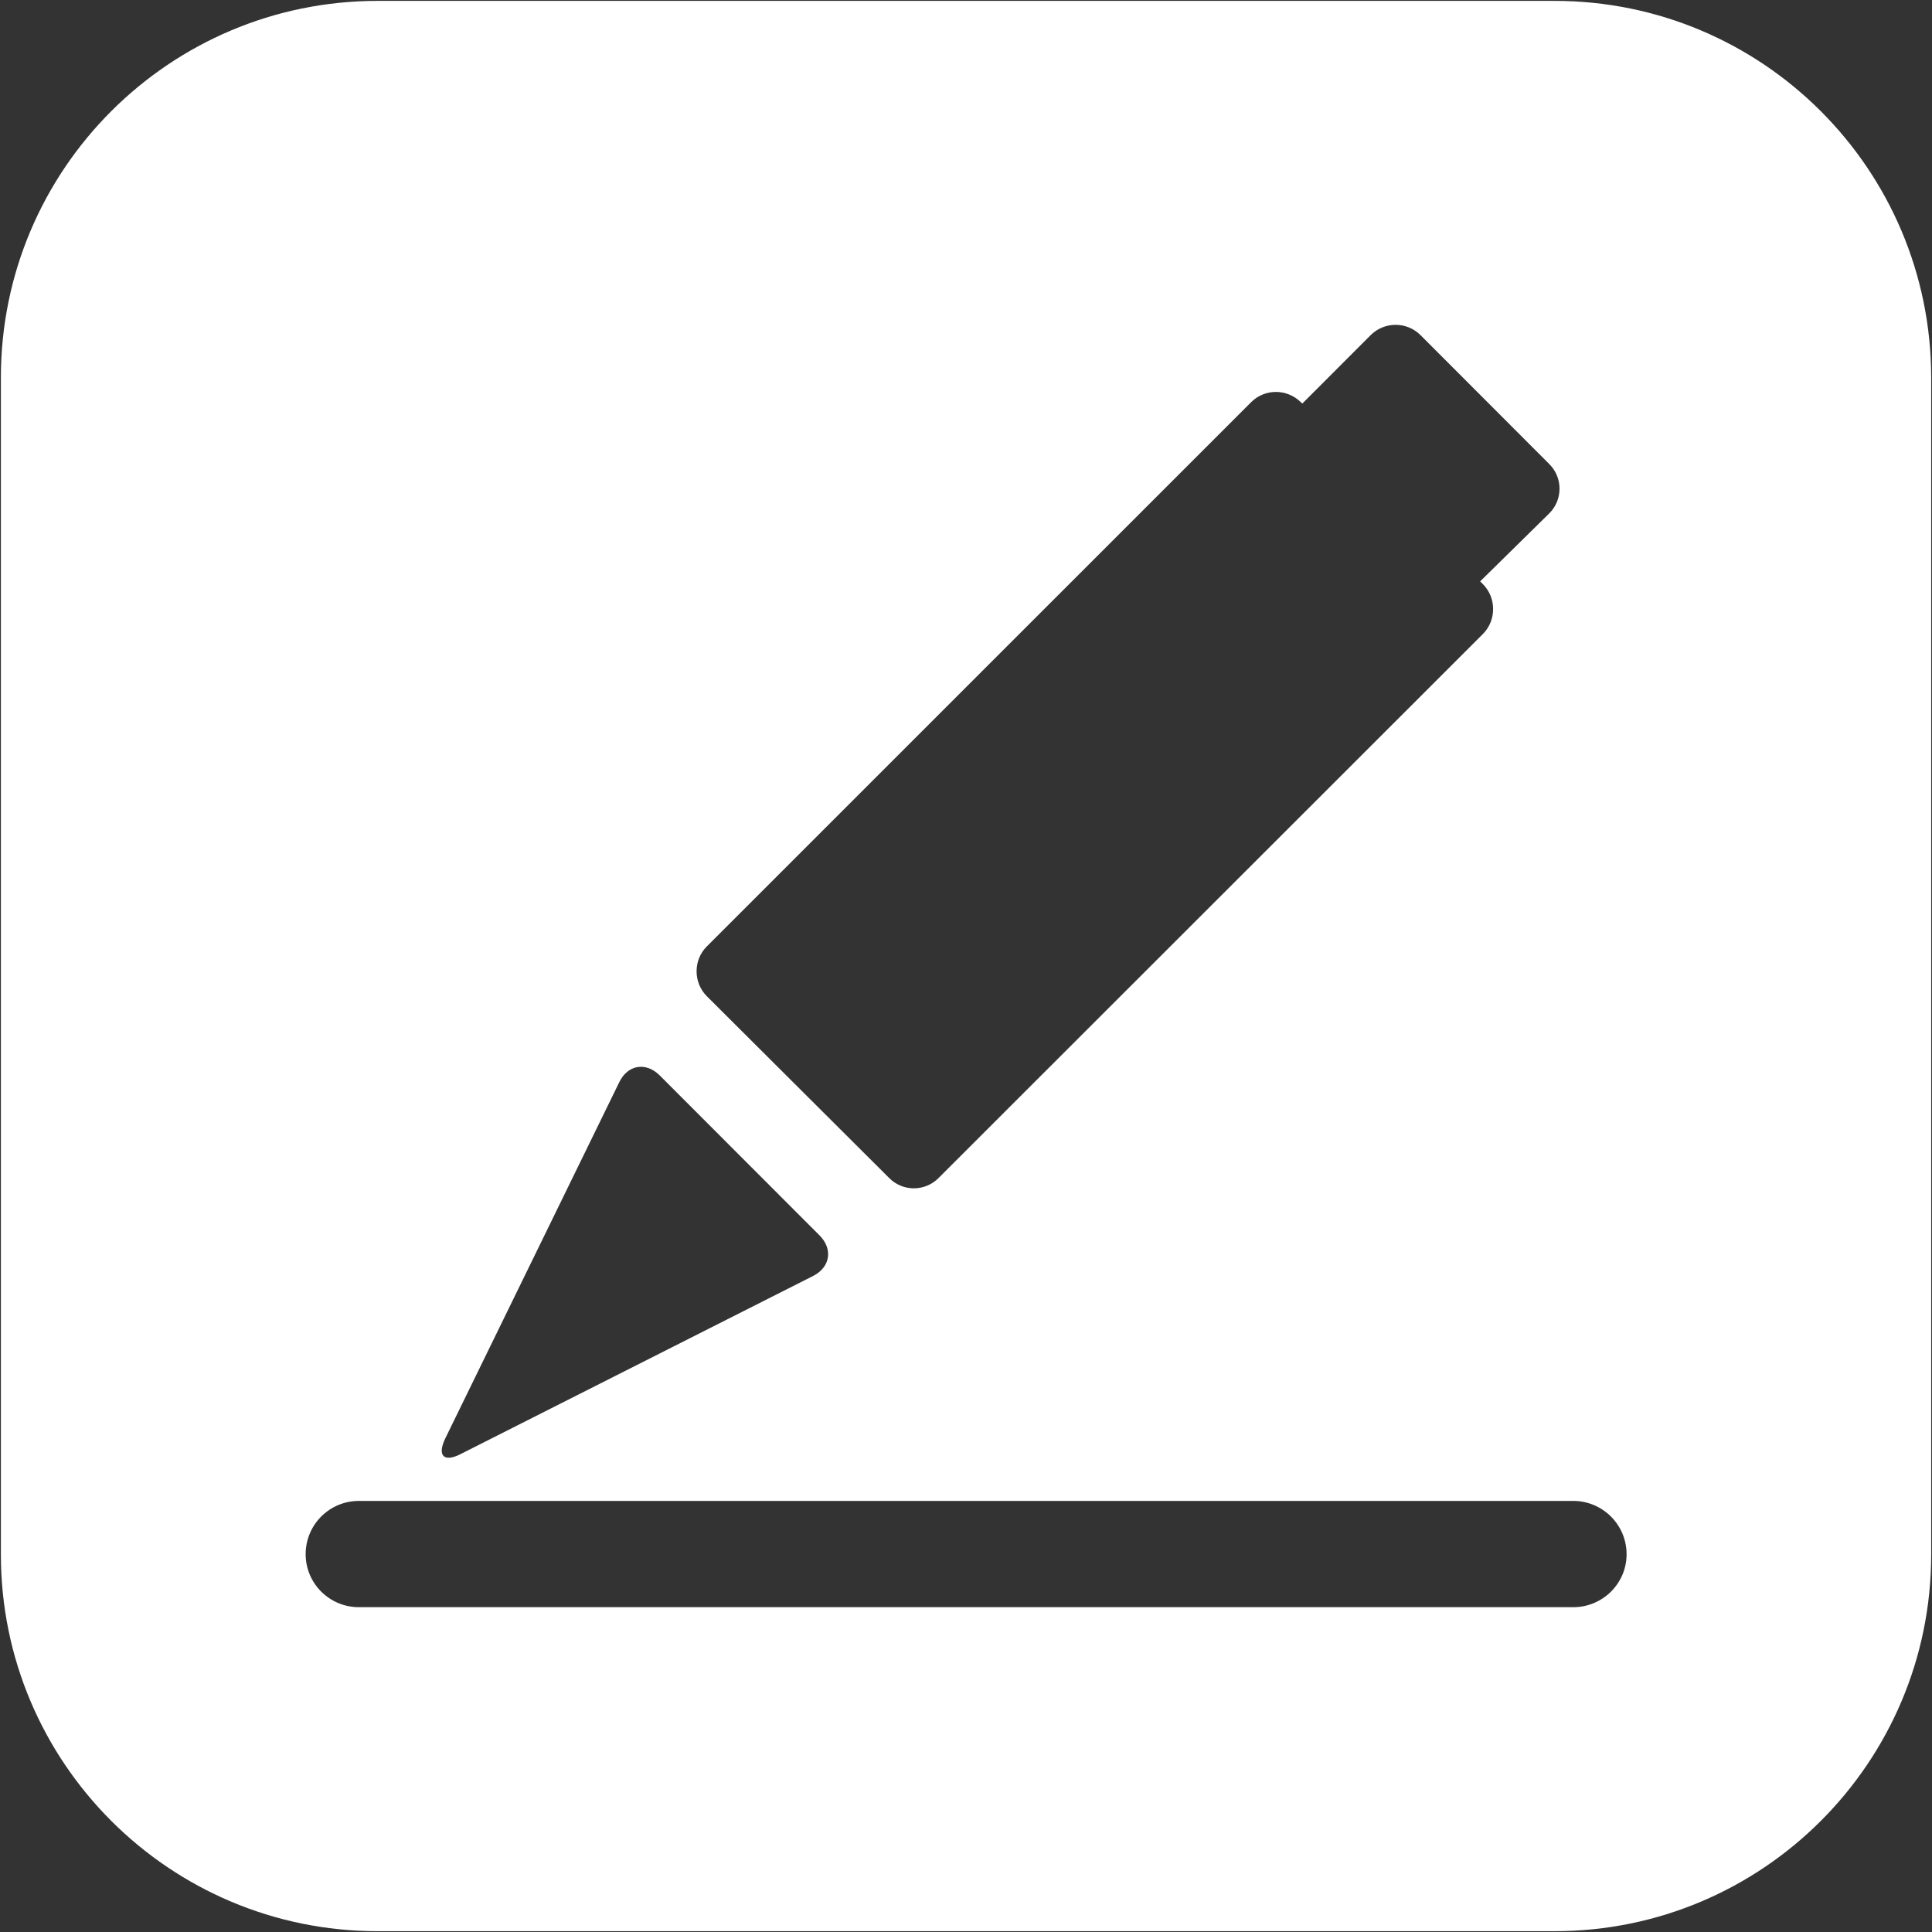 <?xml version="1.0" standalone="no"?><!DOCTYPE svg PUBLIC "-//W3C//DTD SVG 1.1//EN" "http://www.w3.org/Graphics/SVG/1.1/DTD/svg11.dtd"><svg t="1537446568689" class="icon" style="" viewBox="0 0 1024 1024" version="1.1" xmlns="http://www.w3.org/2000/svg" p-id="1503" xmlns:xlink="http://www.w3.org/1999/xlink" width="200" height="200"><rect x="0" y="0" width="1024" height="1024" fill="#333333" stroke="none"/><defs><style type="text/css"></style></defs><path d="M823.936 0.469 200.149 0.469c-110.251 0-199.68 89.344-199.68 199.637l0 623.829c0 110.251 89.429 199.637 199.68 199.637l623.787 0c110.251 0 199.637-89.387 199.637-199.637L1023.573 200.107C1023.488 89.813 934.187 0.469 823.936 0.469zM374.613 501.632l288.469-288.427c7.253-7.296 19.072-7.296 26.411 0l0.768 0.683 36.267-36.309c7.296-7.211 19.072-7.211 26.325 0l68.224 68.309c7.339 7.211 7.339 19.072 0 26.283l-36.565 35.968 1.493 1.493c7.168 7.253 7.168 19.115 0 26.368l-288.469 288.299c-7.253 7.381-19.115 7.381-26.325 0L374.613 528C367.403 520.747 367.403 508.843 374.613 501.632zM236.032 762.325l92.245-188.843c4.48-9.173 14.08-10.752 21.376-3.499l84.651 84.736c7.296 7.253 5.803 16.939-3.371 21.589l-186.539 94.251C235.264 775.339 231.552 771.584 236.032 762.325zM833.92 851.84 190.208 851.84c-15.573 0-28.203-12.587-28.203-28.075 0-15.659 12.629-28.245 28.203-28.245l643.669 0c15.488 0 28.245 12.587 28.245 28.245C862.165 839.253 849.408 851.84 833.92 851.84z" fill="#ffffff" p-id="1504"></path></svg>